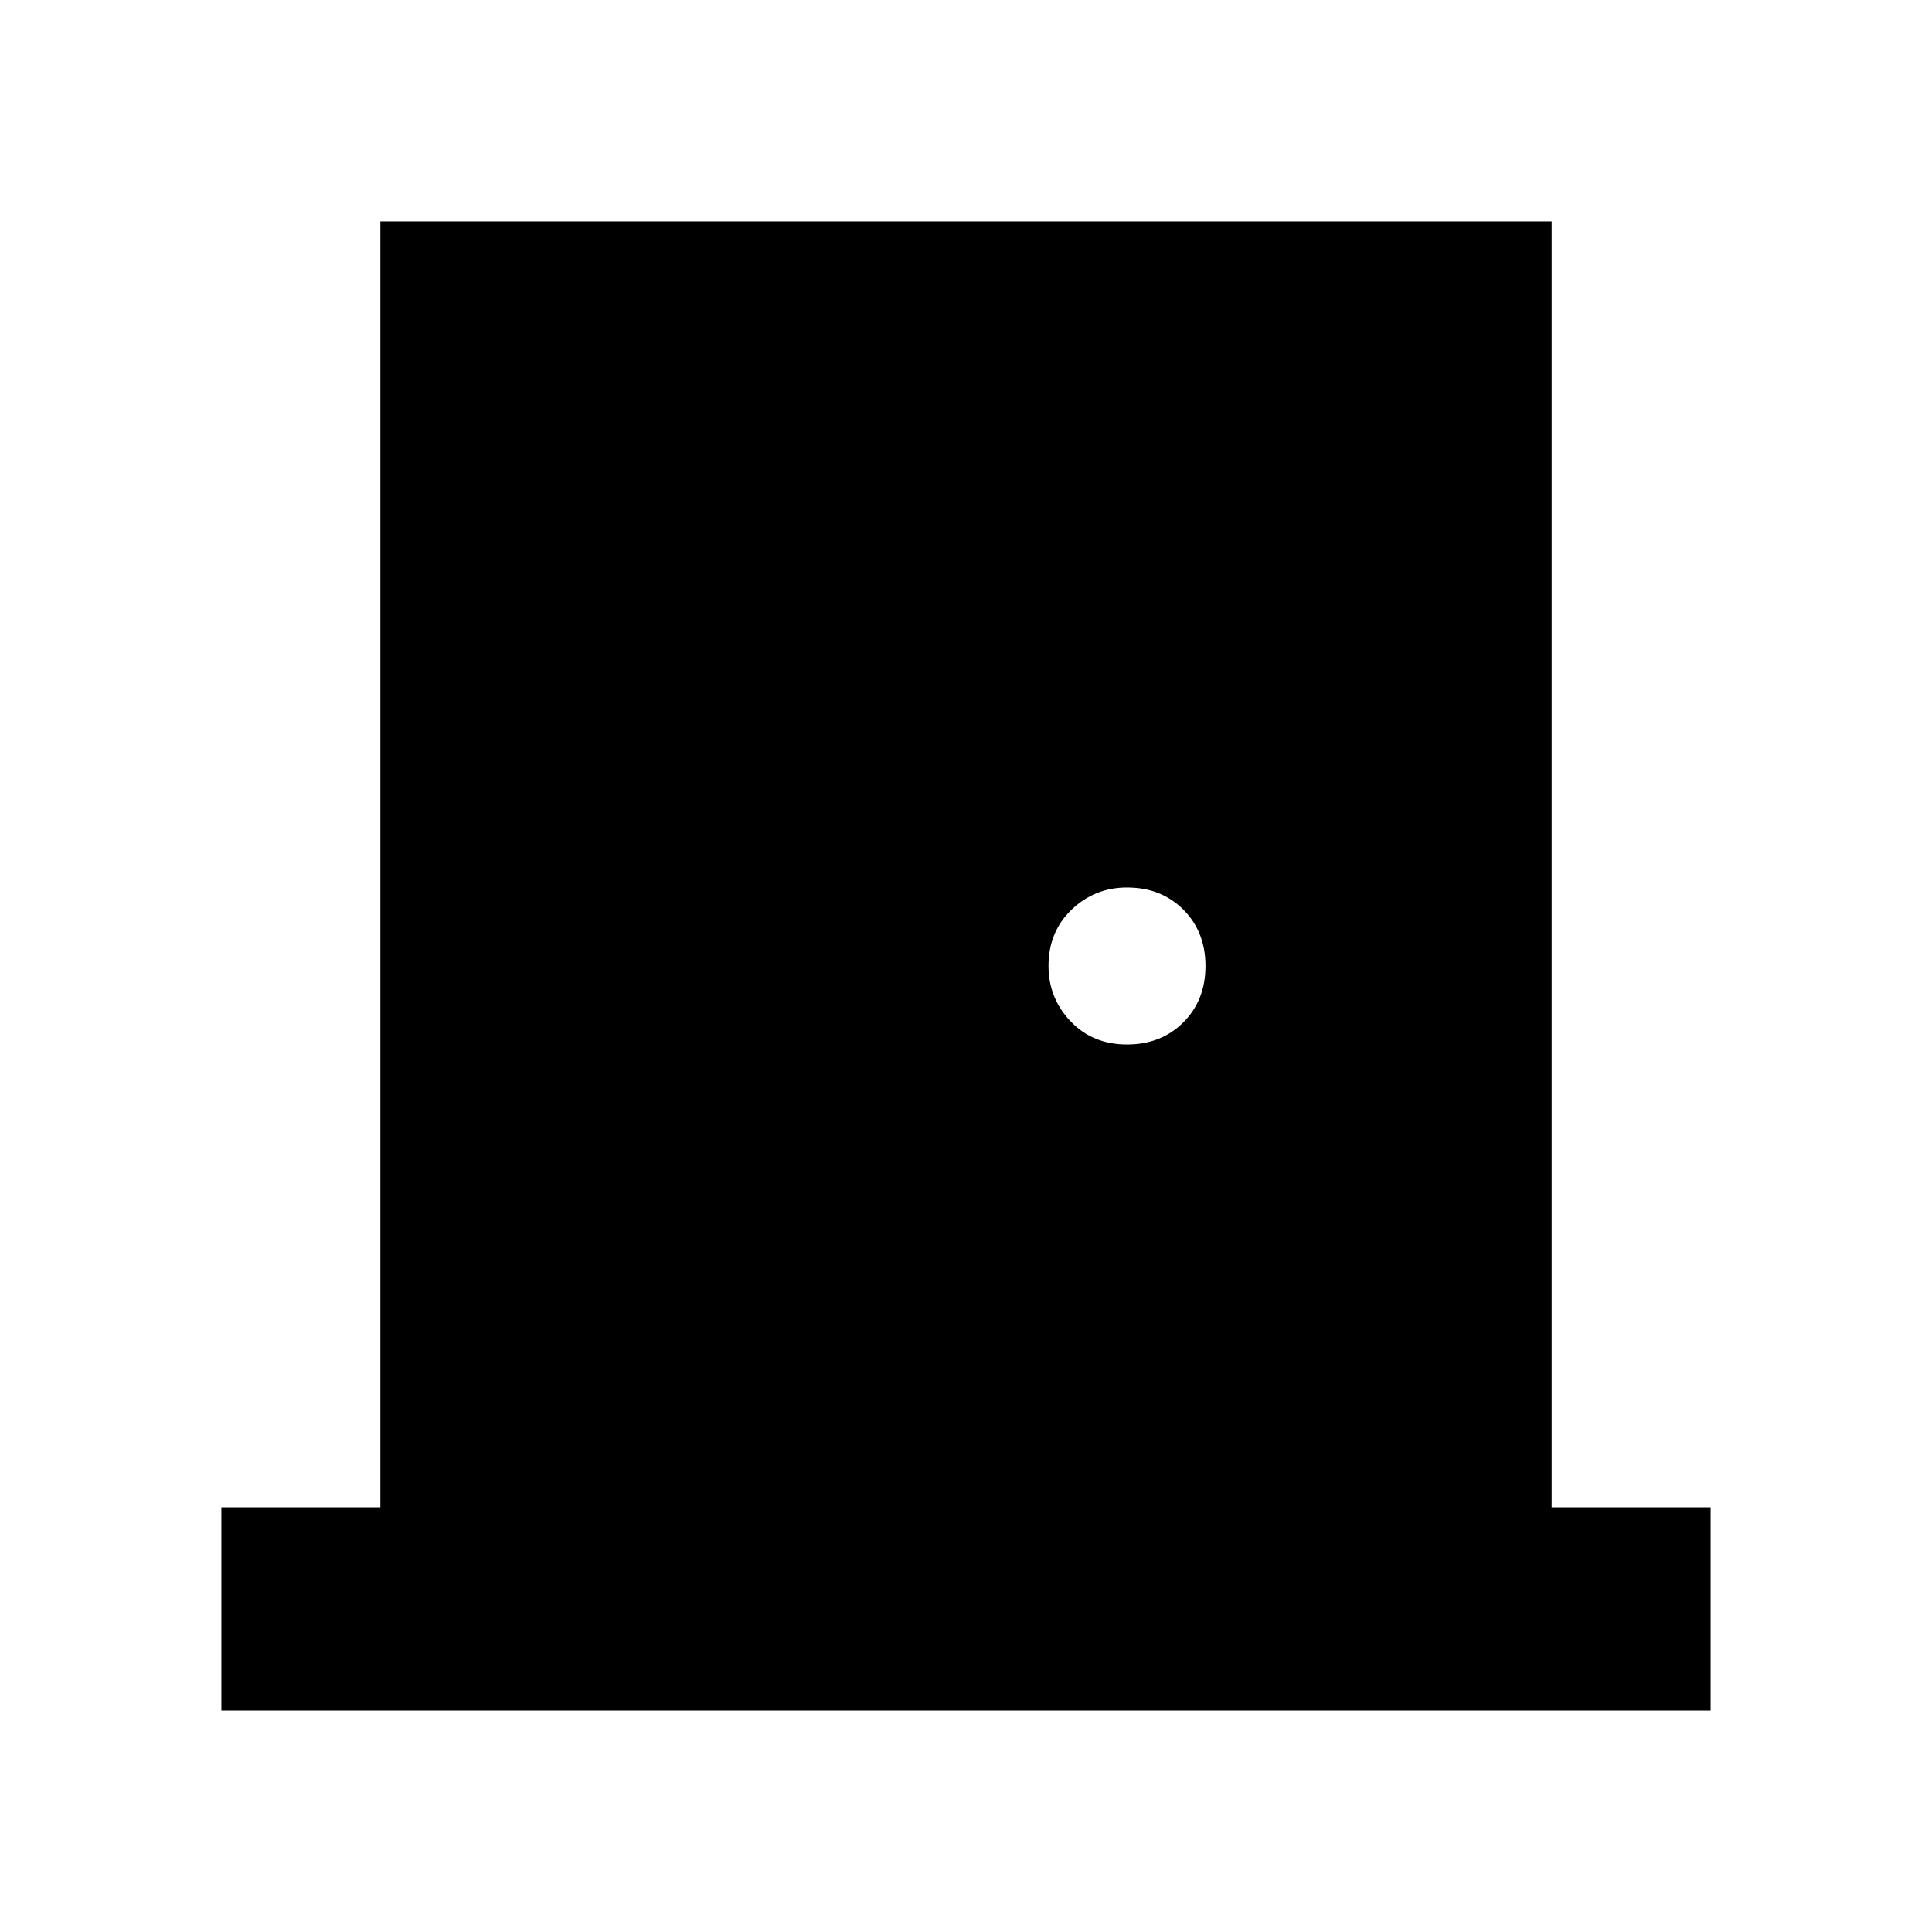 <svg xmlns="http://www.w3.org/2000/svg" height="24" width="24"><path d="M2.75 21.25v-2.525h1.975V2.75h14.55v15.975h1.975v2.525ZM14 12.975q.425 0 .7-.275.275-.275.275-.7 0-.425-.275-.7-.275-.275-.7-.275-.4 0-.688.275-.287.275-.287.7 0 .4.275.688.275.287.7.287Z"/></svg>